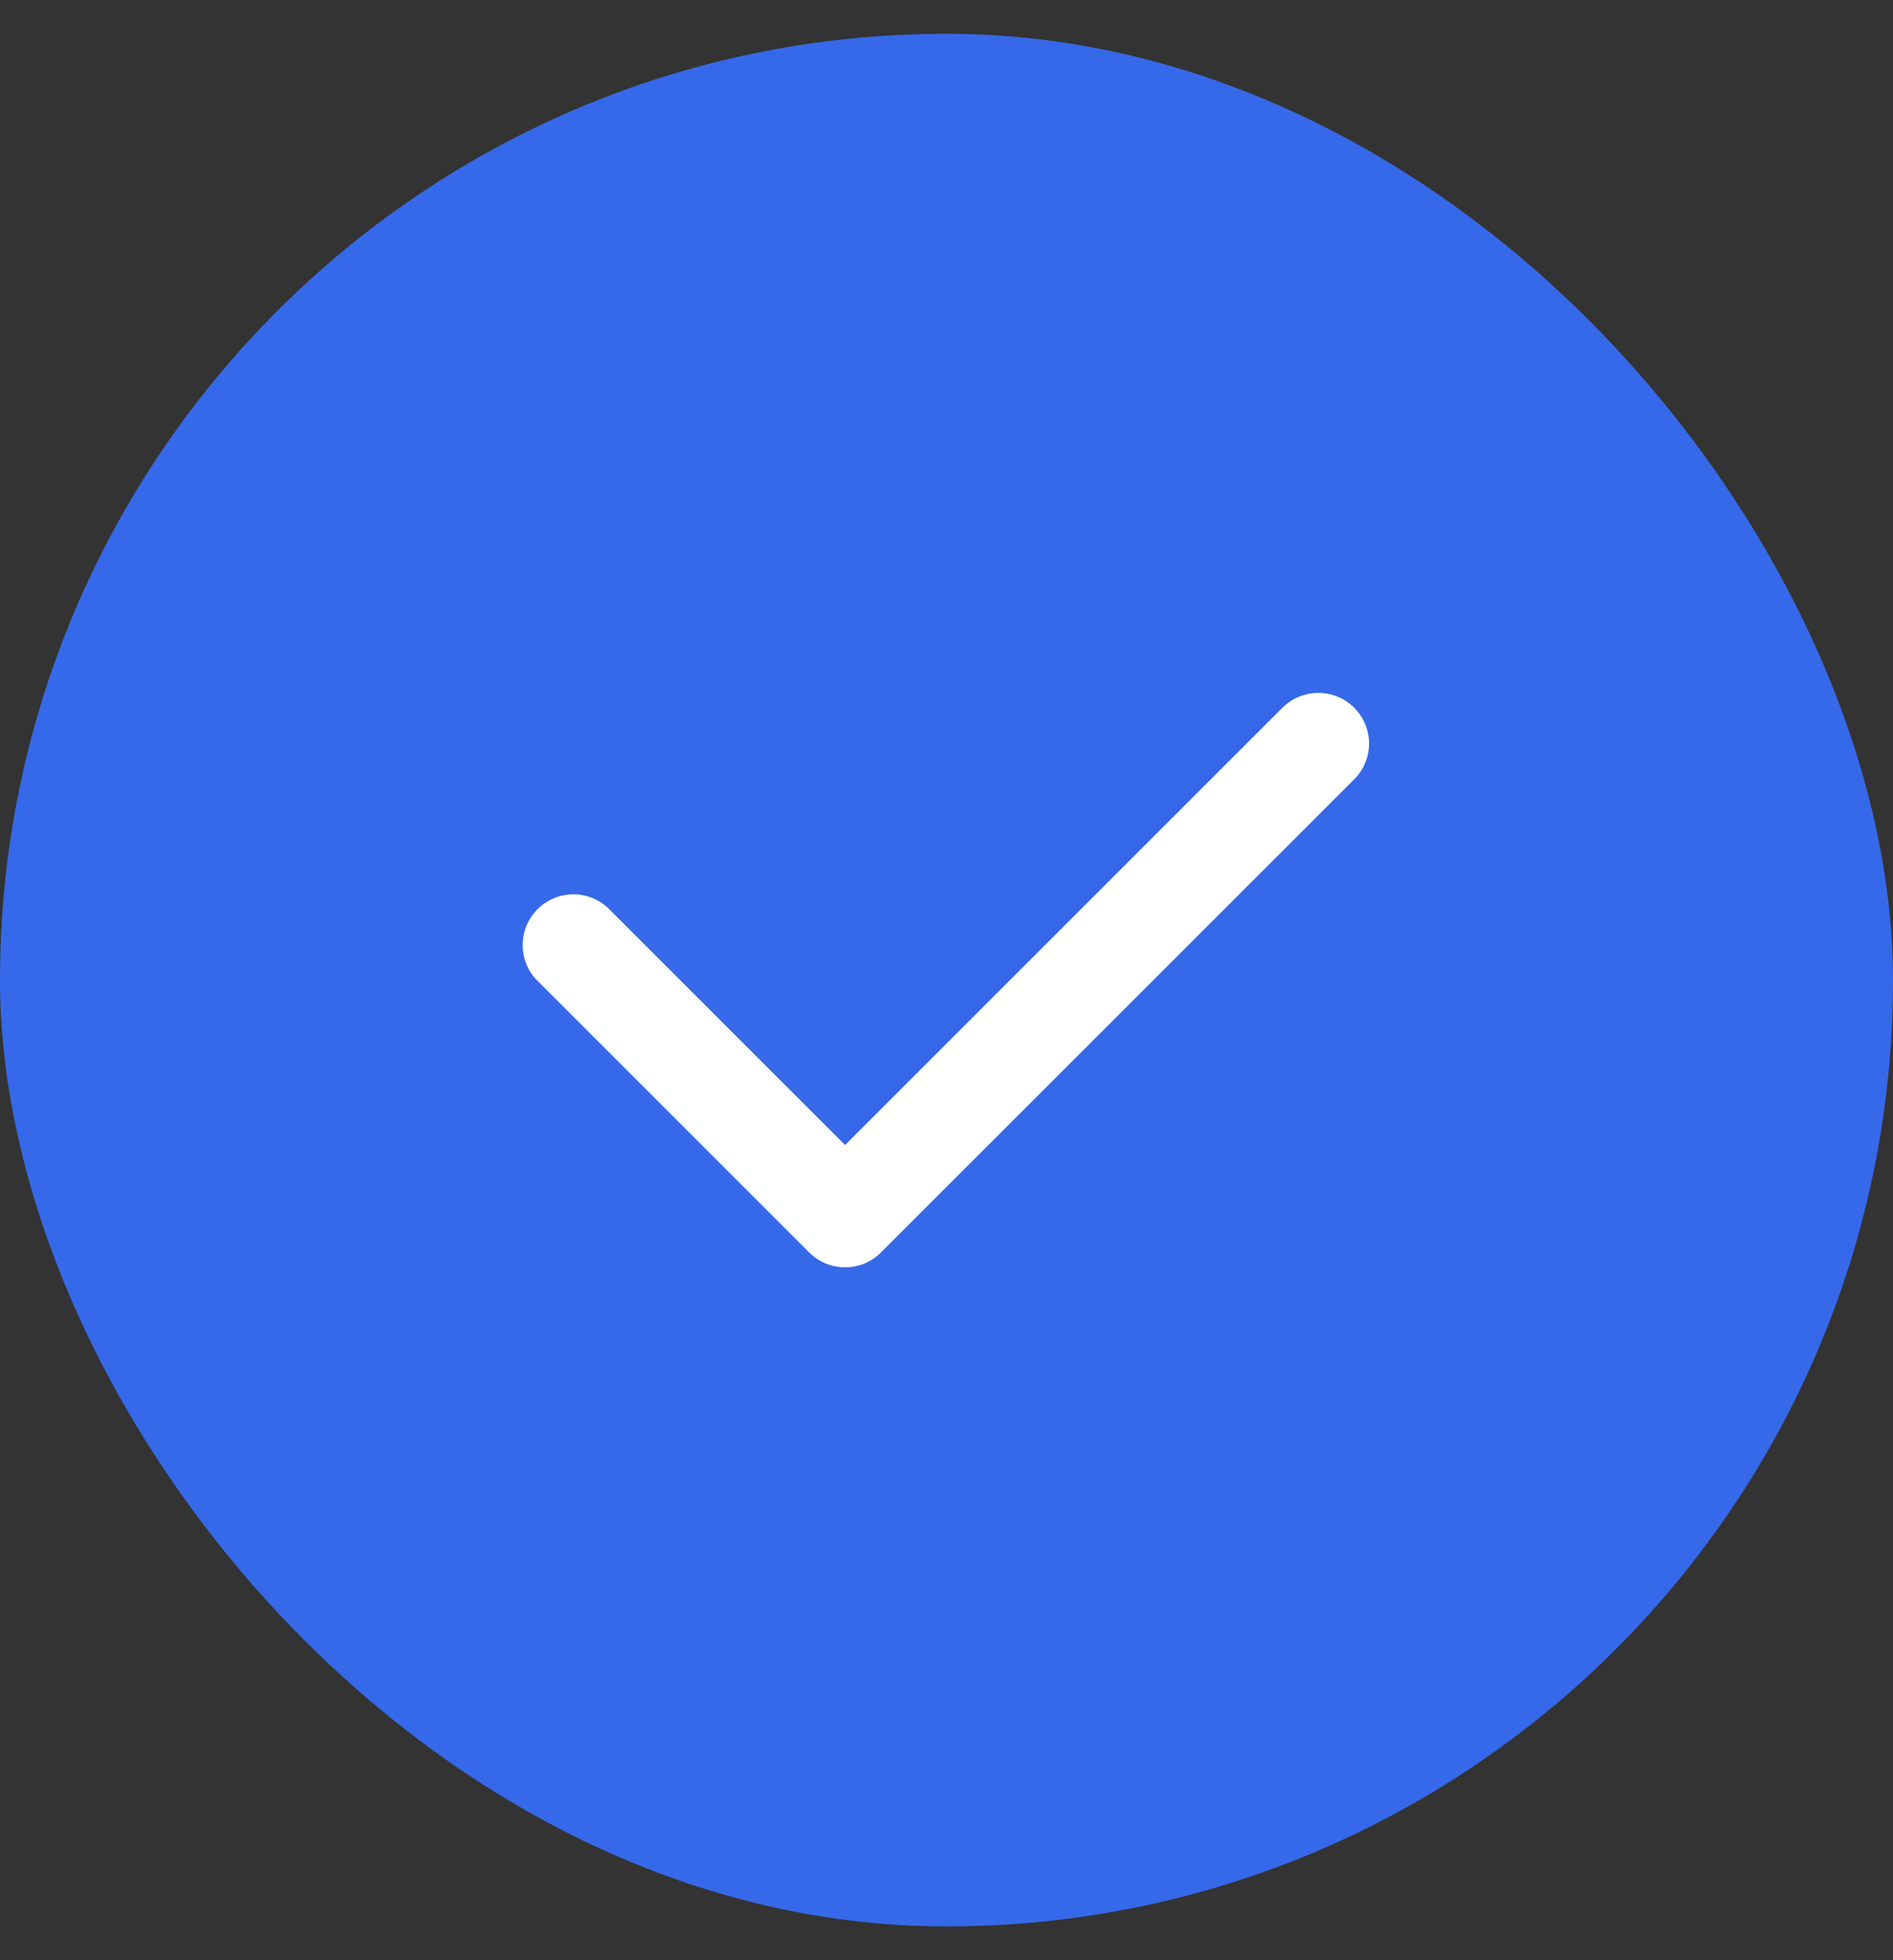 <svg width="28" height="29" viewBox="0 0 28 29" fill="none" xmlns="http://www.w3.org/2000/svg">
<rect x="0" y="0" width="28" height="29" fill="#333333" stroke="none"/>
<rect y="0.5" width="28" height="28" rx="14" fill="#3669E9"/>
<path fill-rule="evenodd" clip-rule="evenodd" d="M20.03 10.47C20.171 10.611 20.25 10.801 20.25 11C20.25 11.199 20.171 11.389 20.03 11.53L13.03 18.53C12.889 18.671 12.699 18.749 12.5 18.749C12.301 18.749 12.111 18.671 11.97 18.53L7.97 14.53C7.896 14.461 7.837 14.379 7.796 14.287C7.755 14.195 7.733 14.095 7.732 13.995C7.73 13.894 7.748 13.794 7.786 13.7C7.824 13.607 7.88 13.522 7.951 13.451C8.022 13.38 8.107 13.324 8.201 13.286C8.294 13.248 8.394 13.23 8.495 13.231C8.595 13.233 8.695 13.255 8.787 13.296C8.879 13.337 8.961 13.396 9.03 13.47L12.5 16.94L18.97 10.47C19.111 10.33 19.301 10.251 19.5 10.251C19.699 10.251 19.89 10.33 20.03 10.47Z" fill="white"/>
</svg>
